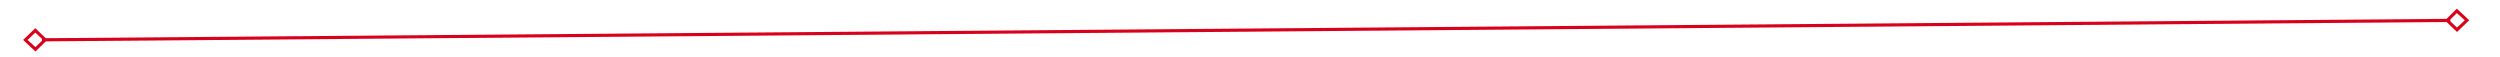 ﻿<?xml version="1.0" encoding="utf-8"?>
<svg version="1.1" xmlns:xlink="http://www.w3.org/1999/xlink" width="794px" height="18px" preserveAspectRatio="xMinYMid meet" viewBox="560 823  794 16" xmlns="http://www.w3.org/2000/svg">
  <g transform="matrix(0.857 0.515 -0.515 0.857 564.688 -374.197 )">
    <path d="M 571.9 827.8  L 568 831.5  L 571.9 835.2  L 575.7 831.5  L 571.9 827.8  Z M 571.9 833.8  L 569.4 831.5  L 571.9 829.2  L 574.3 831.5  L 571.9 833.8  Z M 1341.1 835.2  L 1345 831.5  L 1341.1 827.8  L 1337.3 831.5  L 1341.1 835.2  Z M 1341.1 829.2  L 1343.6 831.5  L 1341.1 833.8  L 1338.7 831.5  L 1341.1 829.2  Z " fill-rule="nonzero" fill="#d9001b" stroke="none" transform="matrix(0.853 -0.522 0.522 0.853 -293.494 622.215 )" />
    <path d="M 574 831.5  L 1339 831.5  " stroke-width="1" stroke="#d9001b" fill="none" transform="matrix(0.853 -0.522 0.522 0.853 -293.494 622.215 )" />
  </g>
</svg>